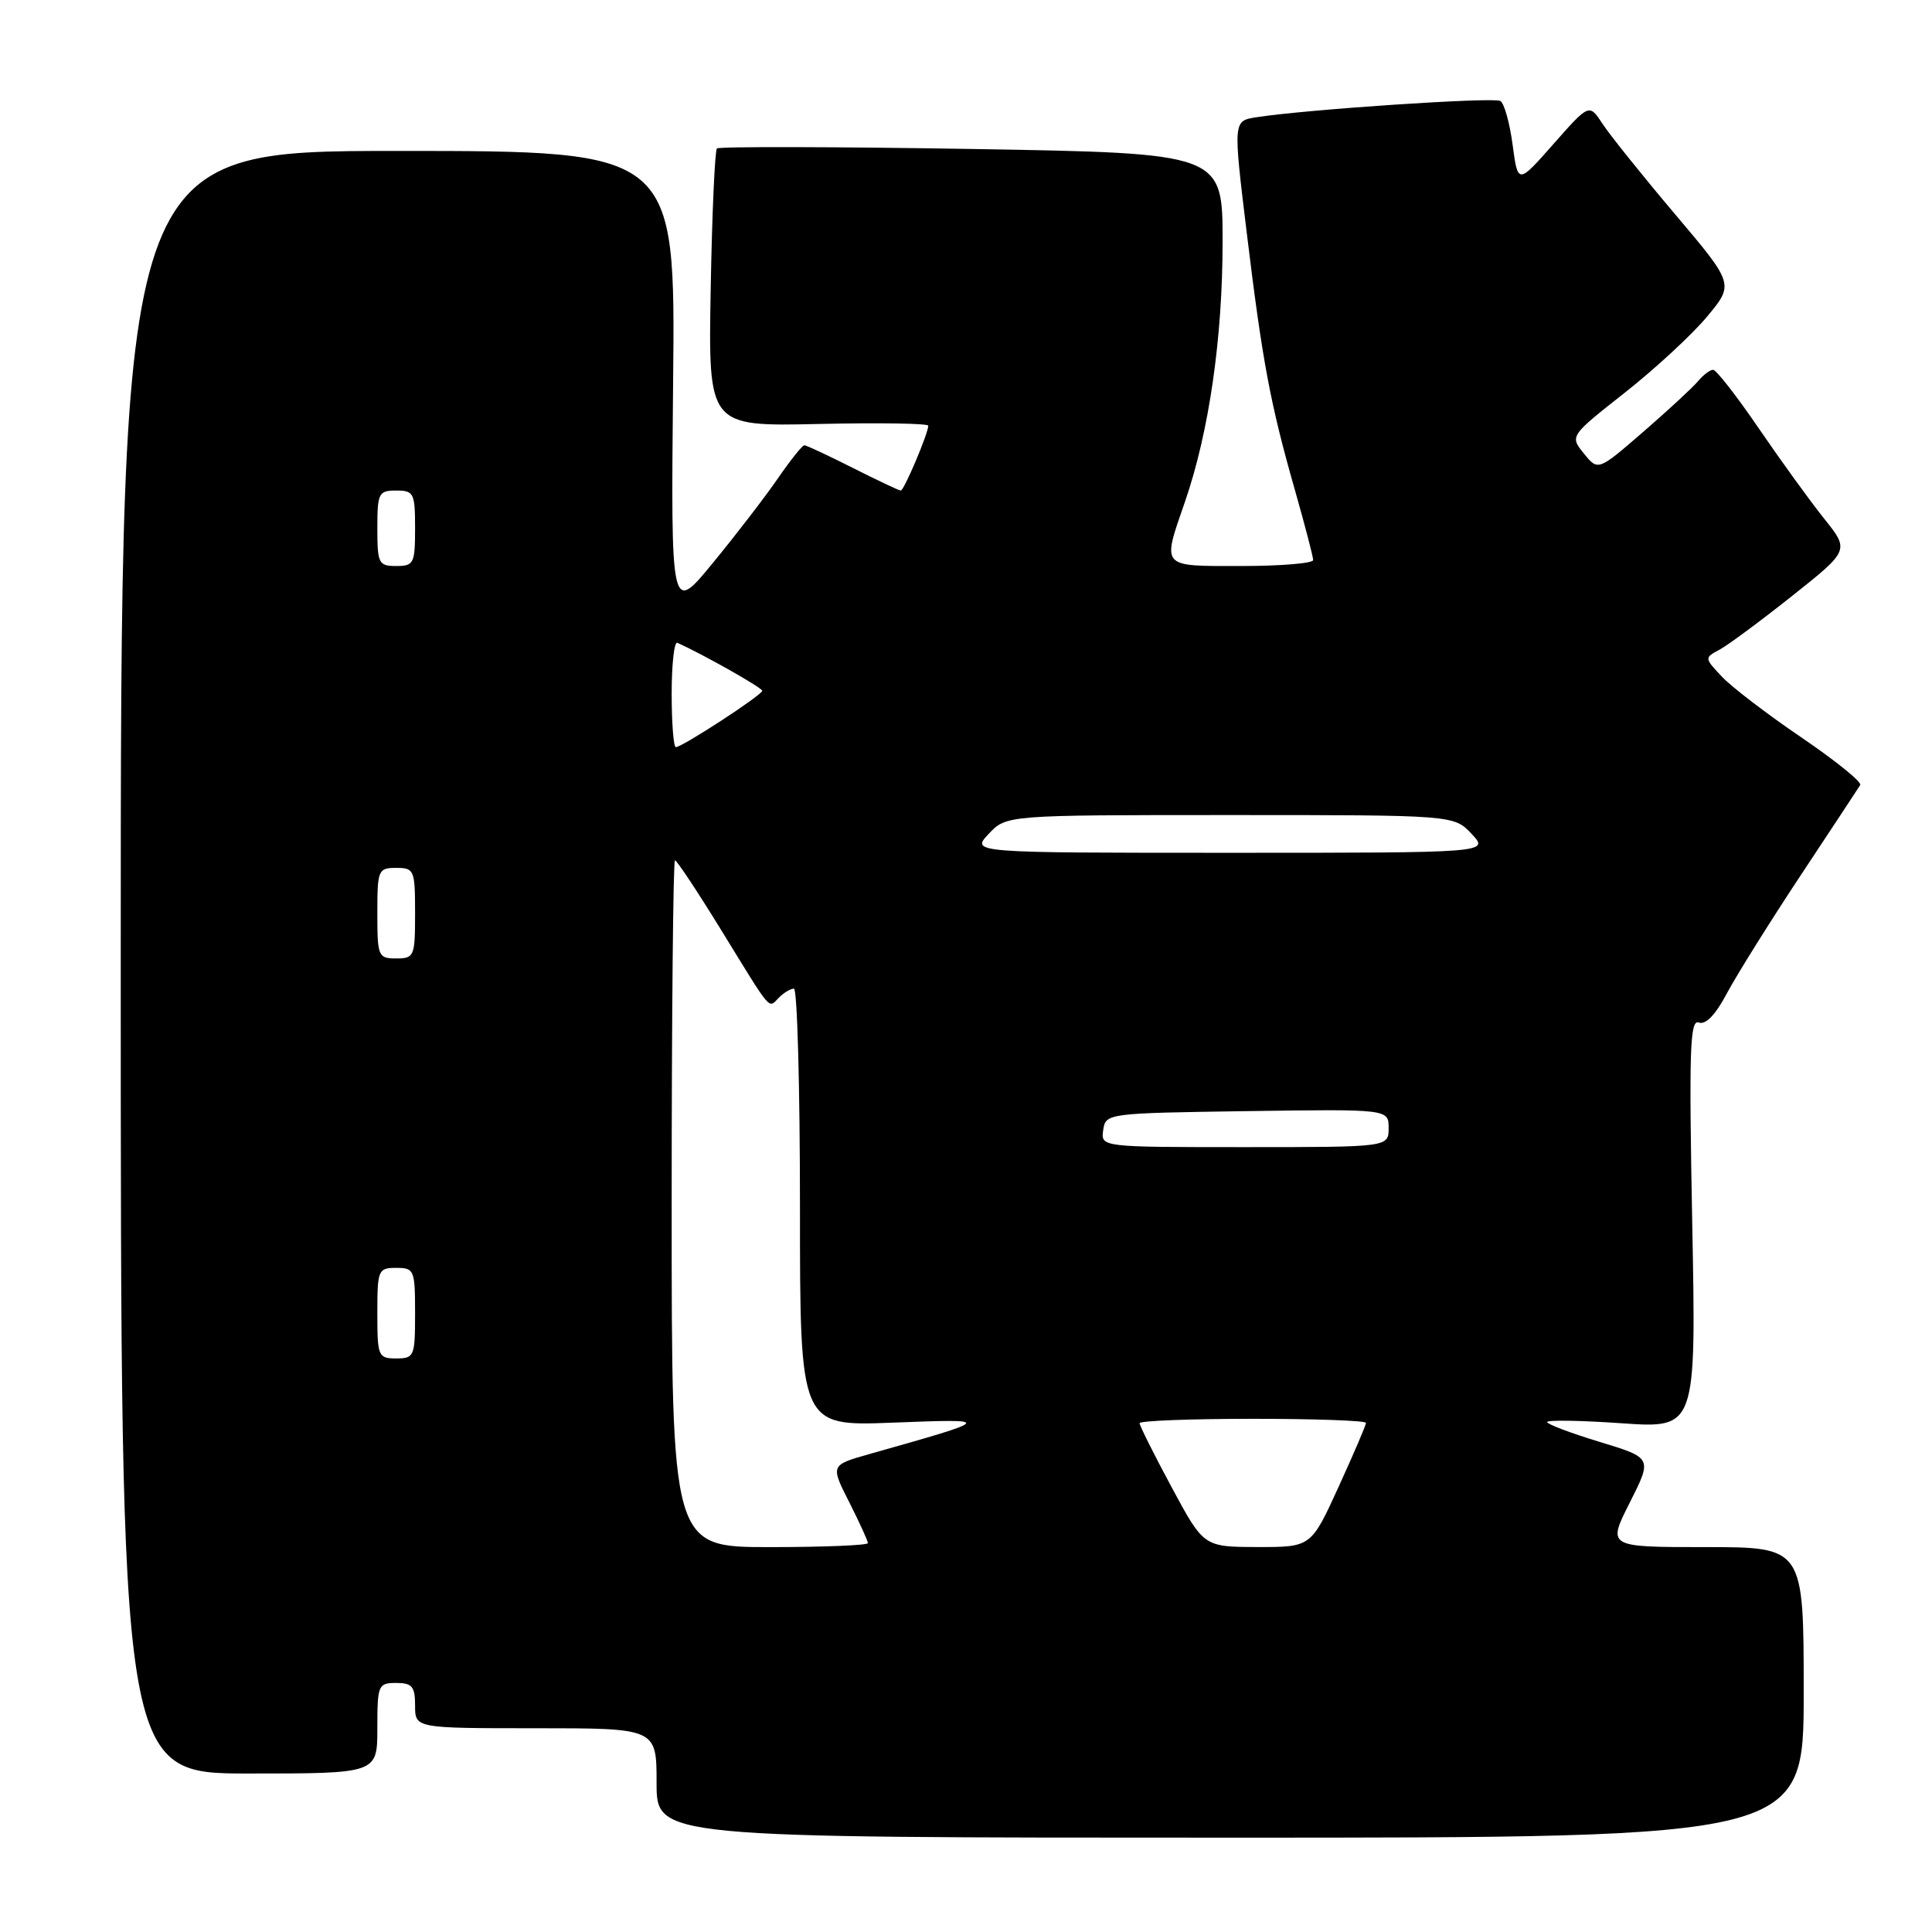 <?xml version="1.0" encoding="UTF-8" standalone="no"?>
<!DOCTYPE svg PUBLIC "-//W3C//DTD SVG 1.1//EN" "http://www.w3.org/Graphics/SVG/1.1/DTD/svg11.dtd" >
<svg xmlns="http://www.w3.org/2000/svg" xmlns:xlink="http://www.w3.org/1999/xlink" version="1.1" viewBox="0 0 256 256">
 <g >
 <path fill="currentColor"
d=" M 239.00 224.25 C 239.00 205.00 239.00 205.00 225.99 205.00 C 212.97 205.00 212.97 205.00 215.96 199.09 C 218.94 193.18 218.94 193.18 211.97 191.06 C 208.14 189.90 205.00 188.71 205.00 188.43 C 205.00 188.14 209.44 188.21 214.87 188.59 C 224.75 189.27 224.75 189.27 224.23 162.11 C 223.79 139.13 223.92 135.03 225.10 135.49 C 226.01 135.83 227.32 134.47 228.83 131.61 C 230.12 129.19 234.52 122.15 238.61 115.97 C 242.70 109.79 246.25 104.41 246.49 104.02 C 246.73 103.63 243.23 100.80 238.70 97.72 C 234.18 94.65 229.43 91.02 228.15 89.65 C 225.83 87.19 225.83 87.16 227.84 86.09 C 228.96 85.49 233.29 82.28 237.47 78.96 C 245.07 72.92 245.07 72.92 241.70 68.71 C 239.84 66.39 235.95 61.01 233.04 56.75 C 230.13 52.49 227.41 49.00 227.00 49.00 C 226.58 49.00 225.68 49.69 224.98 50.53 C 224.28 51.36 221.02 54.38 217.73 57.23 C 211.75 62.41 211.75 62.41 209.88 60.10 C 208.00 57.78 208.00 57.78 215.31 52.02 C 219.33 48.85 224.23 44.32 226.20 41.95 C 229.78 37.64 229.78 37.64 221.96 28.39 C 217.66 23.31 213.34 17.92 212.36 16.43 C 210.58 13.71 210.58 13.71 205.85 19.07 C 201.13 24.43 201.13 24.43 200.43 19.19 C 200.05 16.31 199.32 13.70 198.81 13.38 C 197.94 12.84 173.08 14.50 166.45 15.54 C 163.40 16.02 163.40 16.02 165.19 30.76 C 167.28 47.97 168.31 53.46 171.59 64.96 C 172.91 69.61 174.00 73.77 174.00 74.21 C 174.00 74.64 169.72 75.00 164.50 75.00 C 153.67 75.00 153.96 75.33 157.04 66.41 C 160.21 57.19 162.00 44.80 162.00 32.02 C 162.00 20.30 162.00 20.30 128.75 19.74 C 110.46 19.44 95.28 19.41 95.00 19.67 C 94.72 19.94 94.35 28.34 94.17 38.33 C 93.85 56.50 93.85 56.50 108.42 56.18 C 116.44 56.00 123.00 56.10 123.00 56.41 C 123.00 57.42 119.79 65.00 119.36 65.00 C 119.13 65.00 116.27 63.65 113.00 62.00 C 109.73 60.35 106.84 59.00 106.58 59.00 C 106.31 59.00 104.75 60.96 103.10 63.35 C 101.46 65.74 97.59 70.78 94.50 74.54 C 88.89 81.39 88.89 81.39 89.19 50.69 C 89.50 20.00 89.50 20.00 52.75 20.00 C 16.00 20.00 16.00 20.00 16.00 127.50 C 16.00 235.00 16.00 235.00 33.00 235.00 C 50.00 235.00 50.00 235.00 50.00 229.00 C 50.00 223.27 50.11 223.00 52.50 223.00 C 54.61 223.00 55.00 223.47 55.00 226.00 C 55.00 229.00 55.00 229.00 71.00 229.00 C 87.00 229.00 87.00 229.00 87.00 236.25 C 87.00 243.50 87.00 243.50 163.00 243.50 C 239.00 243.50 239.00 243.50 239.00 224.25 Z  M 89.00 159.50 C 89.00 134.47 89.20 114.00 89.44 114.00 C 89.68 114.00 92.44 118.16 95.57 123.25 C 102.41 134.38 101.77 133.63 103.22 132.18 C 103.87 131.53 104.76 131.00 105.20 131.00 C 105.64 131.00 106.00 144.05 106.00 159.99 C 106.00 188.98 106.00 188.98 118.25 188.51 C 131.74 187.99 131.73 188.00 115.27 192.65 C 110.03 194.13 110.03 194.13 112.52 199.03 C 113.88 201.73 115.00 204.17 115.00 204.47 C 115.00 204.76 109.15 205.00 102.00 205.00 C 89.00 205.00 89.00 205.00 89.00 159.50 Z  M 155.25 197.07 C 152.91 192.72 151.00 188.90 151.00 188.58 C 151.00 188.26 157.75 188.00 166.00 188.00 C 174.25 188.00 181.00 188.24 181.00 188.54 C 181.00 188.84 179.36 192.66 177.36 197.04 C 173.72 205.00 173.72 205.00 166.61 204.99 C 159.50 204.97 159.50 204.97 155.25 197.07 Z  M 50.00 174.00 C 50.00 168.27 50.11 168.00 52.50 168.00 C 54.89 168.00 55.00 168.27 55.00 174.00 C 55.00 179.73 54.89 180.00 52.50 180.00 C 50.11 180.00 50.00 179.73 50.00 174.00 Z  M 146.18 149.75 C 146.50 147.52 146.66 147.50 165.25 147.23 C 184.00 146.96 184.00 146.96 184.00 149.48 C 184.00 152.00 184.00 152.00 164.93 152.00 C 145.86 152.00 145.86 152.00 146.18 149.75 Z  M 50.00 121.00 C 50.00 115.27 50.11 115.00 52.50 115.00 C 54.89 115.00 55.00 115.27 55.00 121.00 C 55.00 126.73 54.89 127.00 52.50 127.00 C 50.11 127.00 50.00 126.73 50.00 121.00 Z  M 131.00 110.50 C 133.35 108.00 133.35 108.00 163.00 108.00 C 192.65 108.00 192.65 108.00 195.00 110.50 C 197.35 113.00 197.35 113.00 163.00 113.00 C 128.65 113.00 128.65 113.00 131.00 110.50 Z  M 89.00 91.92 C 89.00 88.02 89.34 84.99 89.75 85.17 C 93.24 86.75 101.00 91.13 101.00 91.53 C 101.00 92.09 90.40 99.00 89.55 99.00 C 89.25 99.00 89.00 95.81 89.00 91.92 Z  M 50.00 70.00 C 50.00 65.33 50.17 65.00 52.50 65.00 C 54.83 65.00 55.00 65.33 55.00 70.00 C 55.00 74.67 54.83 75.00 52.50 75.00 C 50.17 75.00 50.00 74.67 50.00 70.00 Z "/>
</g>
</svg>